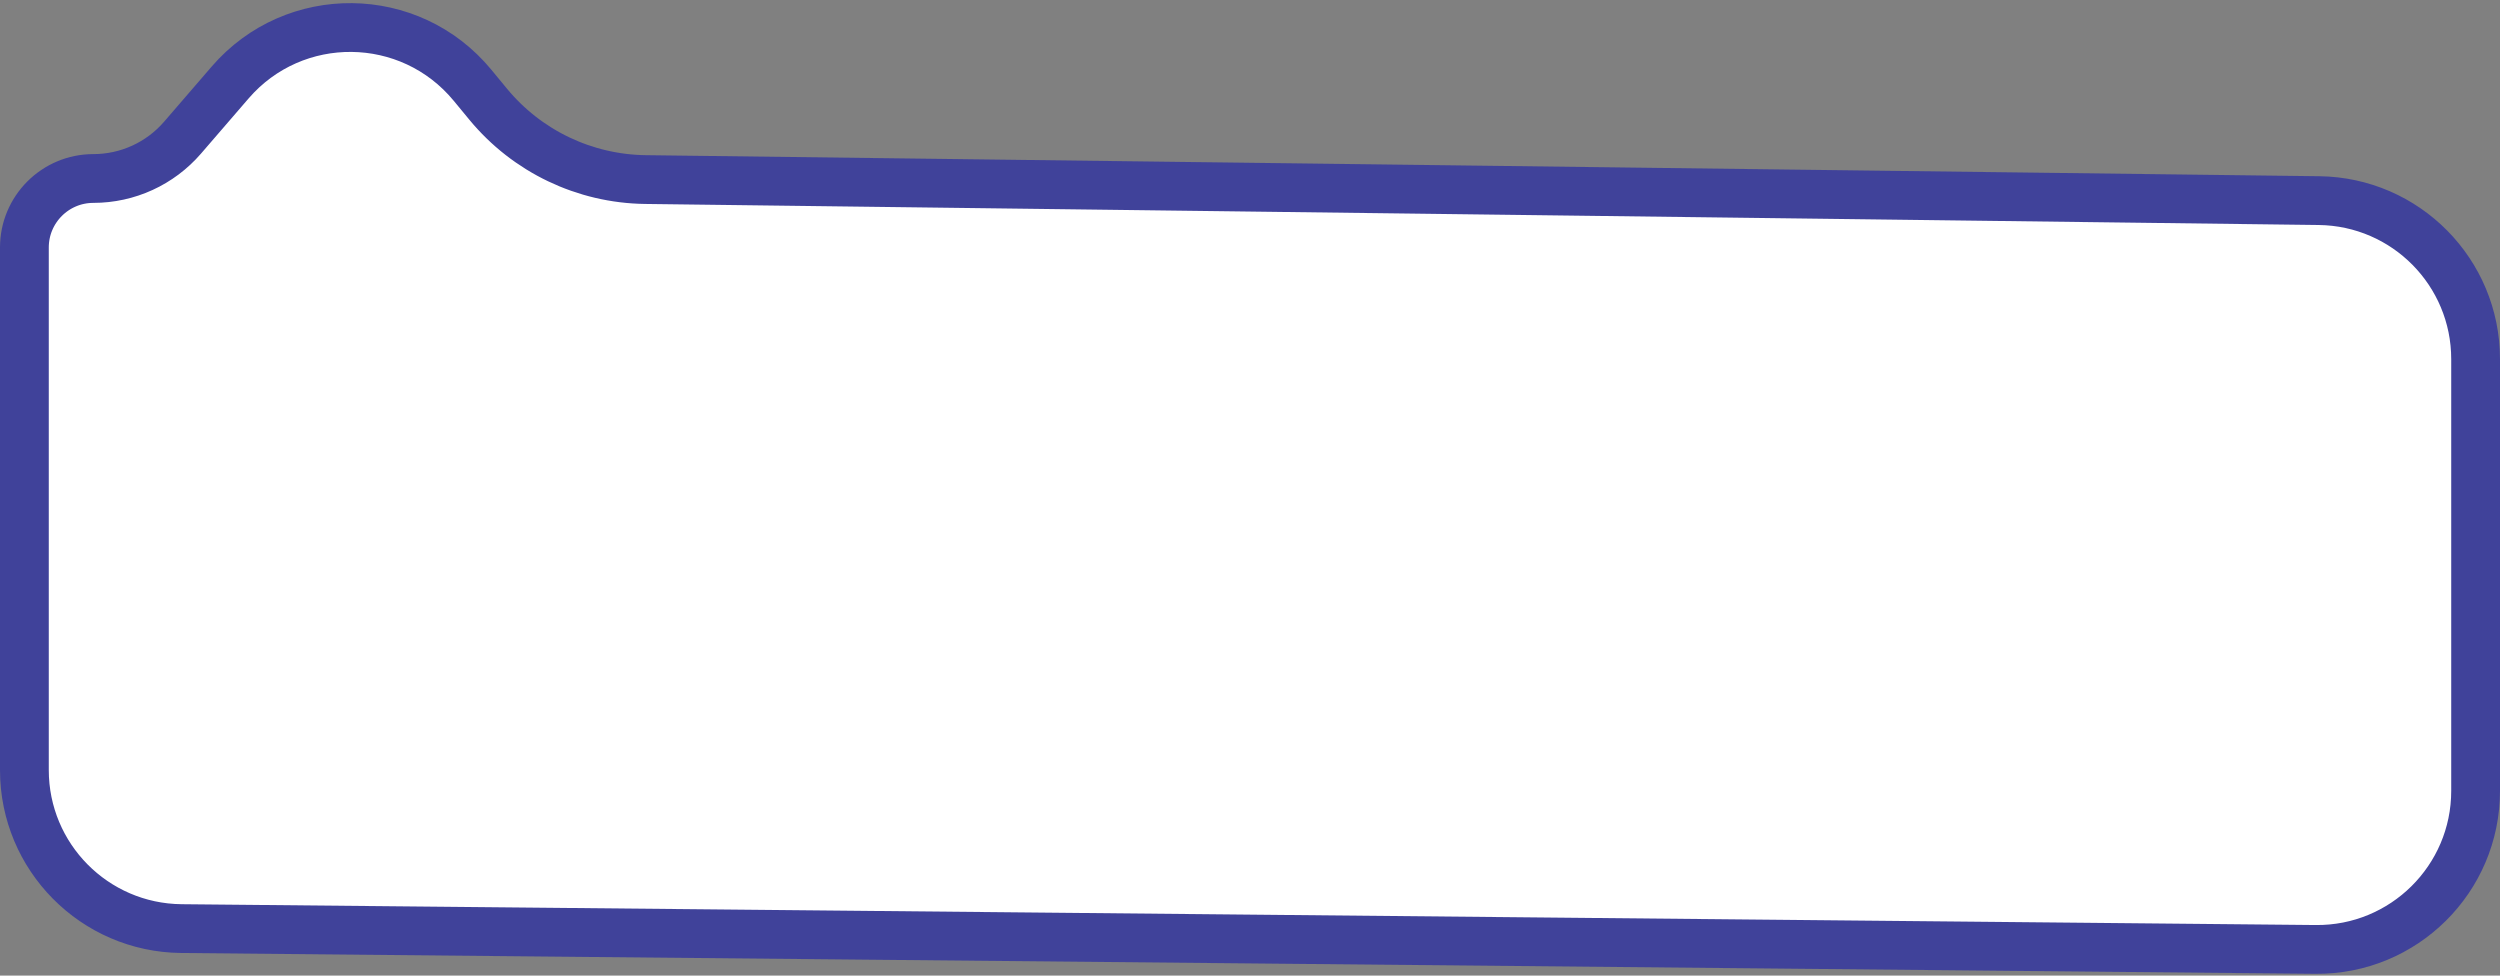 <svg width="410" height="160" viewBox="0 0 410 160" fill="none" xmlns="http://www.w3.org/2000/svg">
<rect x="0" y="0" width="410" height="160" fill="#808080" stroke="none"/>
<path d="M406 58.898V129.706C406 144.164 394.204 155.846 379.746 155.705L29.746 152.29C15.487 152.151 4 140.552 4 126.291V40.587C4 34.339 9.065 29.273 15.314 29.273C20.93 29.273 26.268 26.829 29.937 22.576L37.743 13.53C48.264 1.335 67.229 1.543 77.481 13.965L80.062 17.092C86.425 24.803 95.86 29.322 105.857 29.448L380.327 32.901C394.558 33.08 406 44.666 406 58.898Z" fill="white" stroke="#40429A" stroke-width="8"/>
</svg>
